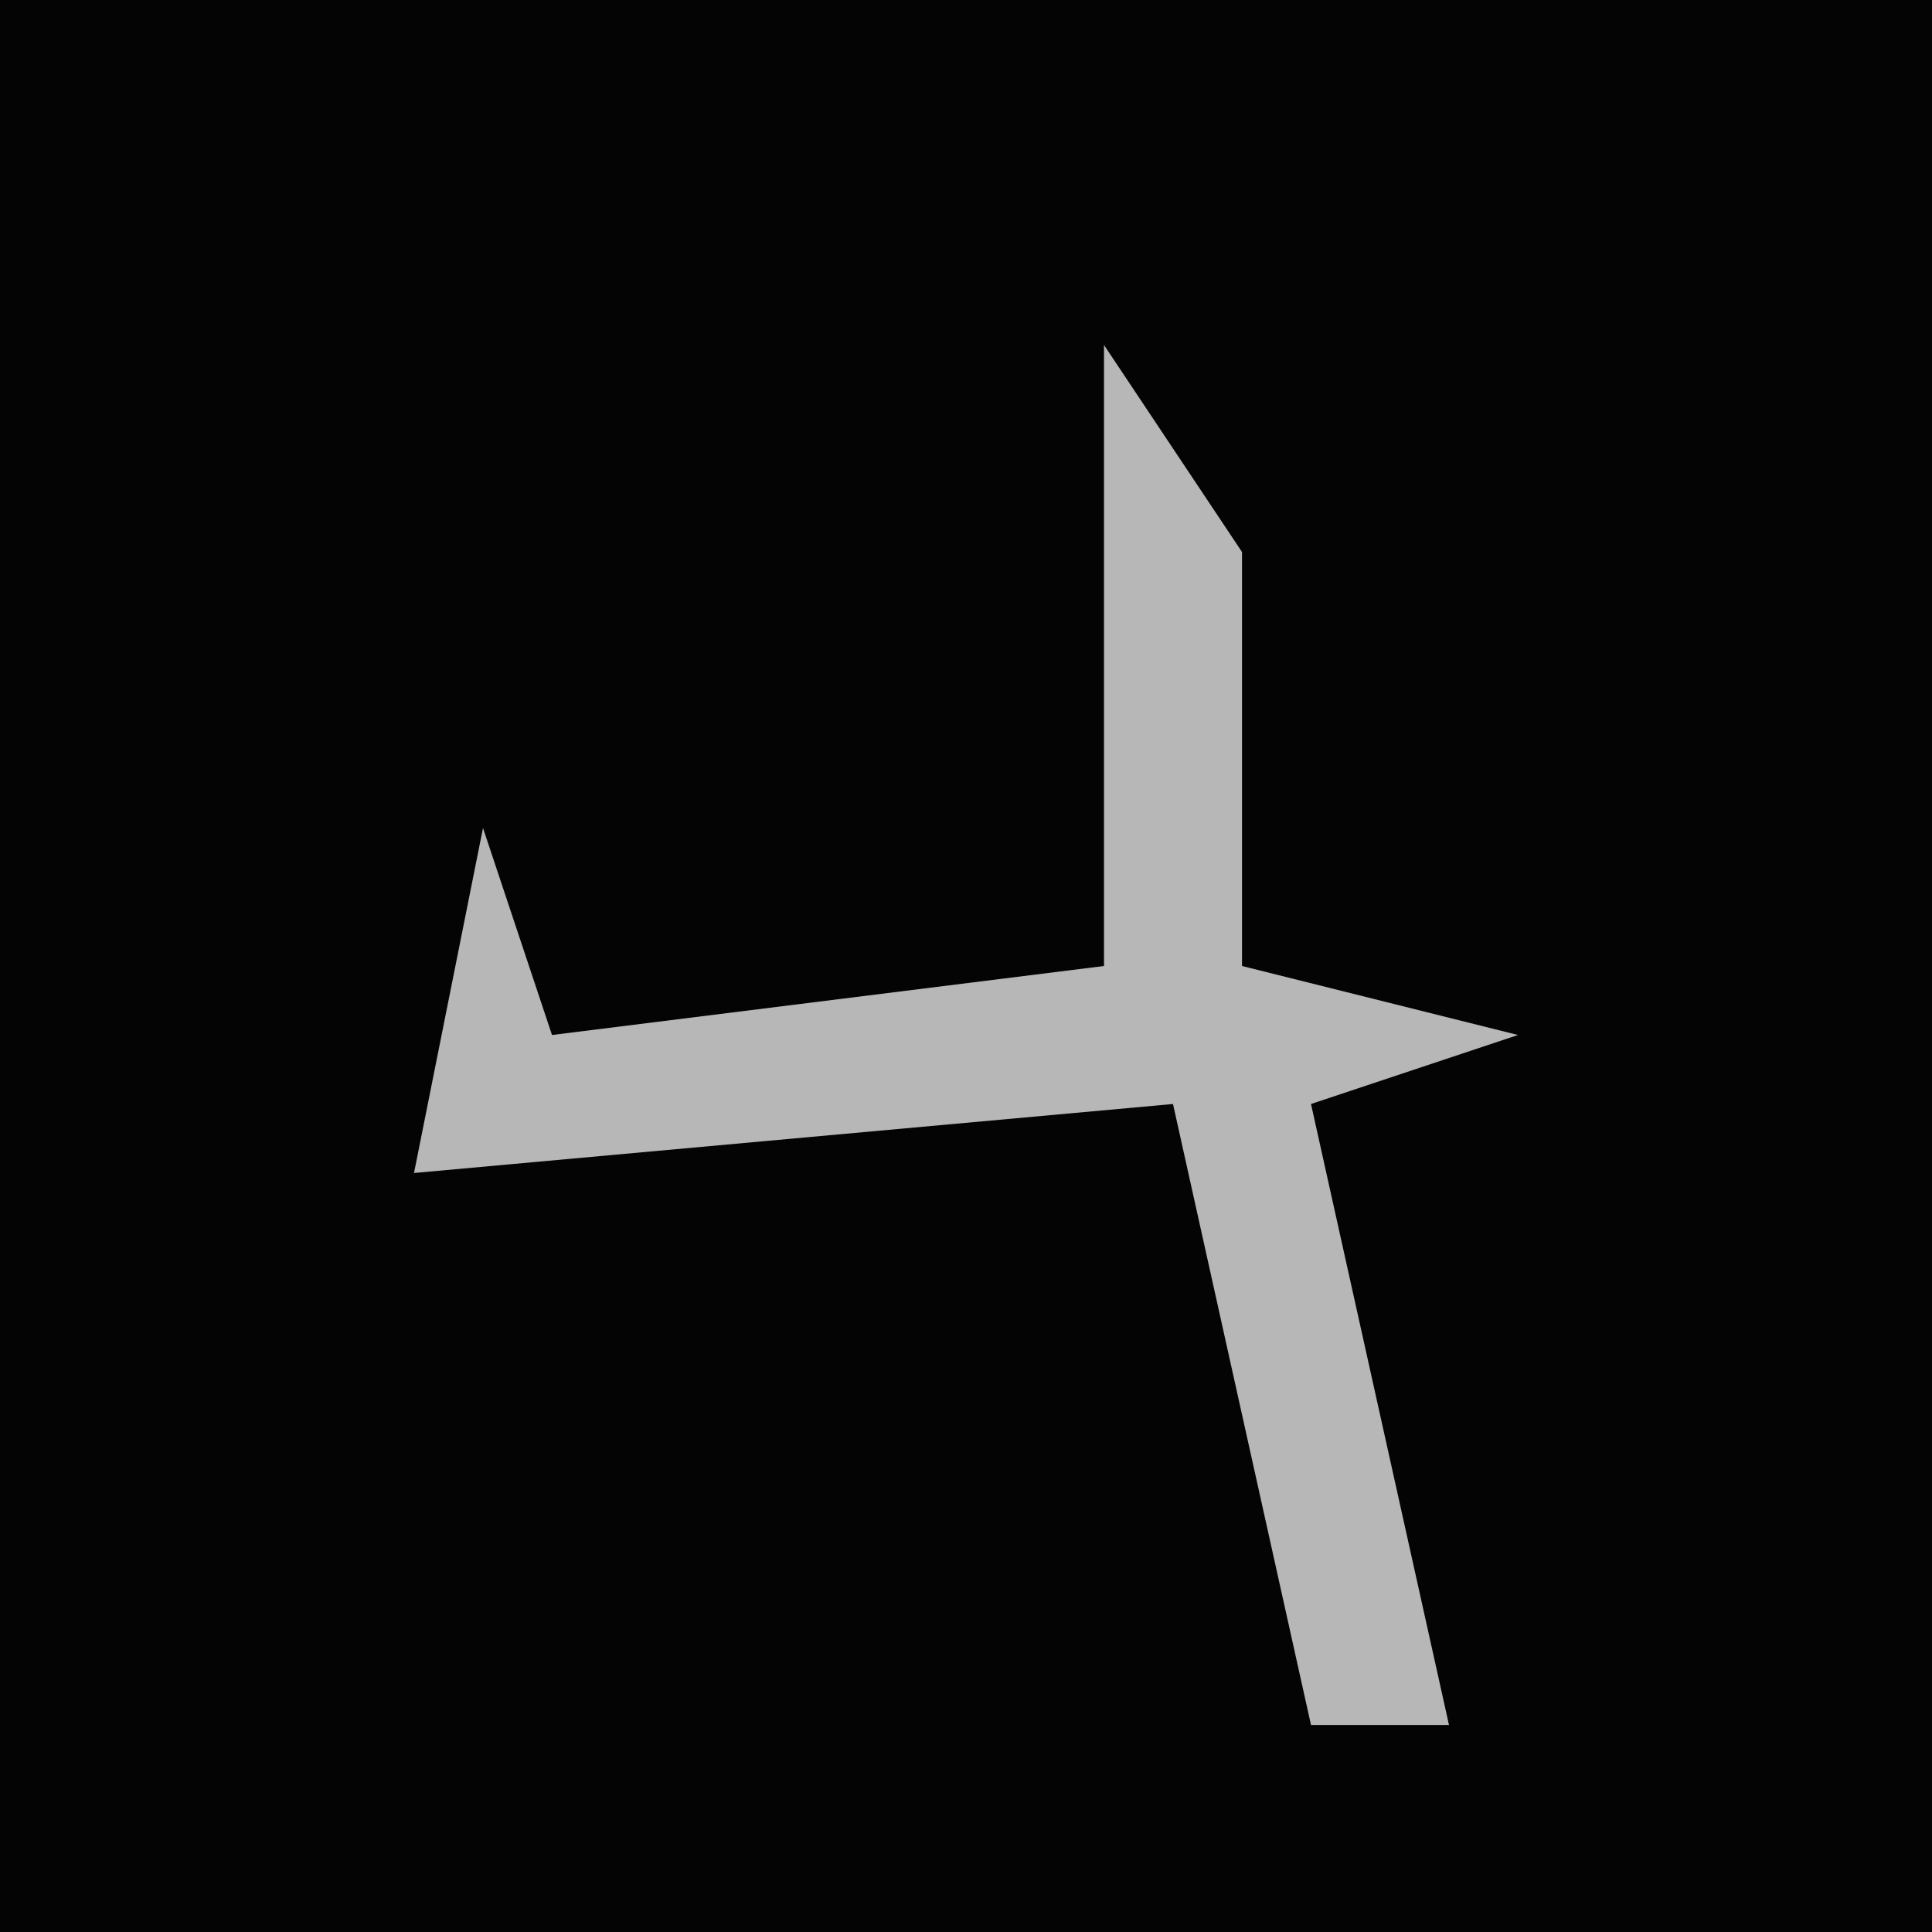 <?xml version="1.0" encoding="UTF-8"?>
<svg version="1.1" xmlns="http://www.w3.org/2000/svg" width="28" height="28">
<path d="M0,0 L28,0 L28,28 L0,28 Z " fill="#040404" transform="translate(0,0)"/>
<path d="M0,0 L2,3 L2,9 L6,10 L3,11 L5,20 L3,20 L1,11 L-10,12 L-9,7 L-8,10 L0,9 Z " fill="#B7B7B7" transform="translate(16,5)"/>
</svg>
